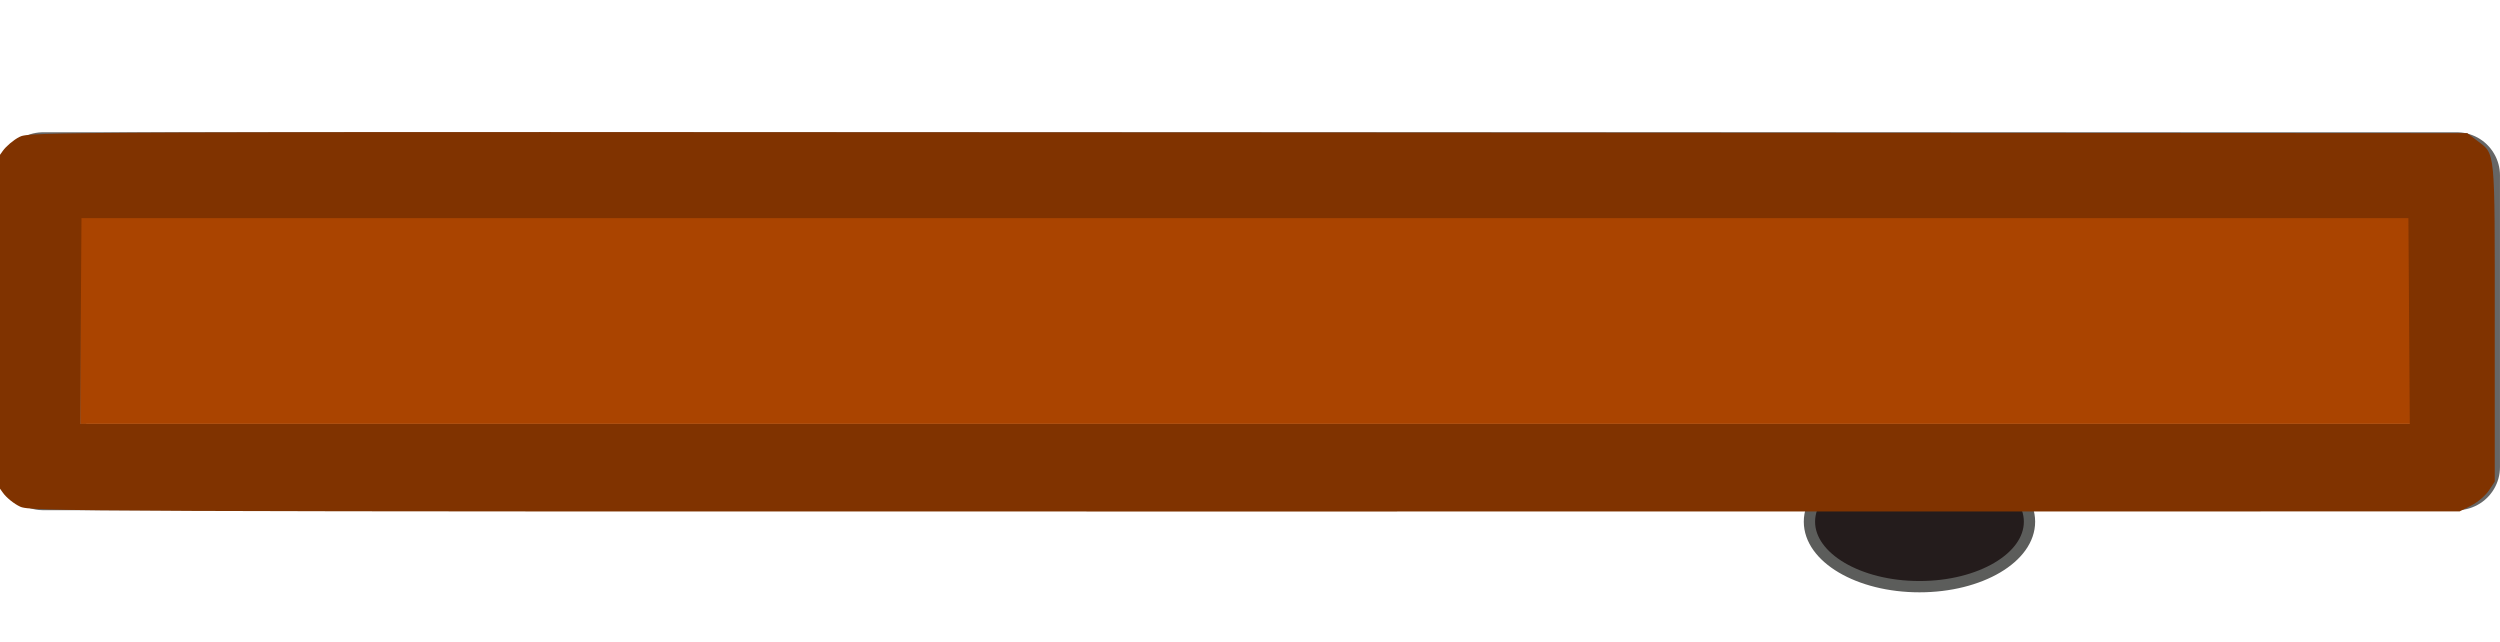 <?xml version="1.0" encoding="UTF-8" standalone="no"?>
<svg
   height="13.599mm"
   viewBox="0 0 52.917 13.599"
   width="52.917mm"
   version="1.1"
   id="svg1"
   sodipodi:docname="porta_potty_door.svg"
   inkscape:version="1.3 (0e150ed6c4, 2023-07-21)"
   xmlns:inkscape="http://www.inkscape.org/namespaces/inkscape"
   xmlns:sodipodi="http://sodipodi.sourceforge.net/DTD/sodipodi-0.dtd"
   xmlns="http://www.w3.org/2000/svg"
   xmlns:svg="http://www.w3.org/2000/svg">
  <sodipodi:namedview
     id="namedview5"
     pagecolor="#505050"
     bordercolor="#ffffff"
     borderopacity="1"
     inkscape:pageshadow="0"
     inkscape:pageopacity="0"
     inkscape:pagecheckerboard="1"
     inkscape:document-units="mm"
     showgrid="false"
     width="52.917mm"
     inkscape:zoom="4.7057962"
     inkscape:cx="109.12075"
     inkscape:cy="3.7188181"
     inkscape:window-width="1920"
     inkscape:window-height="1017"
     inkscape:window-x="-8"
     inkscape:window-y="-8"
     inkscape:window-maximized="1"
     inkscape:current-layer="svg1"
     inkscape:showpageshadow="2"
     inkscape:deskcolor="#d1d1d1" />
  <defs
     id="defs1" />
  <path
     d="M 0.913,9.886 V 3.713 H 52.003 v 6.173 z"
     fill="#d9d9d9"
     stroke="#666666"
     stroke-linejoin="round"
     stroke-width="1.35"
     id="path1"
     style="stroke-width:1.827;stroke-dasharray:none" />
  <ellipse
     style="fill:#241c1c;stroke:#5c5d5b;stroke-width:0.239;stroke-opacity:1"
     id="path5"
     cx="40.629"
     cy="11.043"
     rx="2.329"
     ry="1.375" />
  <path
     style="fill:#aa4400;stroke:#6a8e2a;stroke-width:0.061;stroke-opacity:0"
     d="M 1.699,6.445 V 3.917 H 26.52 51.341 V 6.445 8.973 H 26.52 1.699 Z"
     id="path2" />
  <path
     style="fill:#803300;stroke:#6a8e2a;stroke-width:0.056;stroke-opacity:0"
     d="m 0.426,10.724 c -0.127,-0.058 -0.291,-0.19 -0.365,-0.295 l -0.135,-0.189 V 6.81 3.381 L 0.057,3.197 C 0.129,3.095 0.287,2.962 0.408,2.9 0.627,2.789 0.741,2.788 26.426,2.803 l 25.798,0.015 0.207,0.158 c 0.393,0.3 0.375,0.118 0.375,3.851 v 3.368 l -0.127,0.191 c -0.07,0.105 -0.237,0.247 -0.372,0.315 l -0.245,0.124 -25.703,0.002 C 1.361,10.829 0.65,10.826 0.426,10.724 Z M 50.993,6.796 50.978,4.617 H 26.351 1.725 l -0.015,2.179 -0.015,2.179 H 26.351 51.007 Z"
     id="path3" />
</svg>
